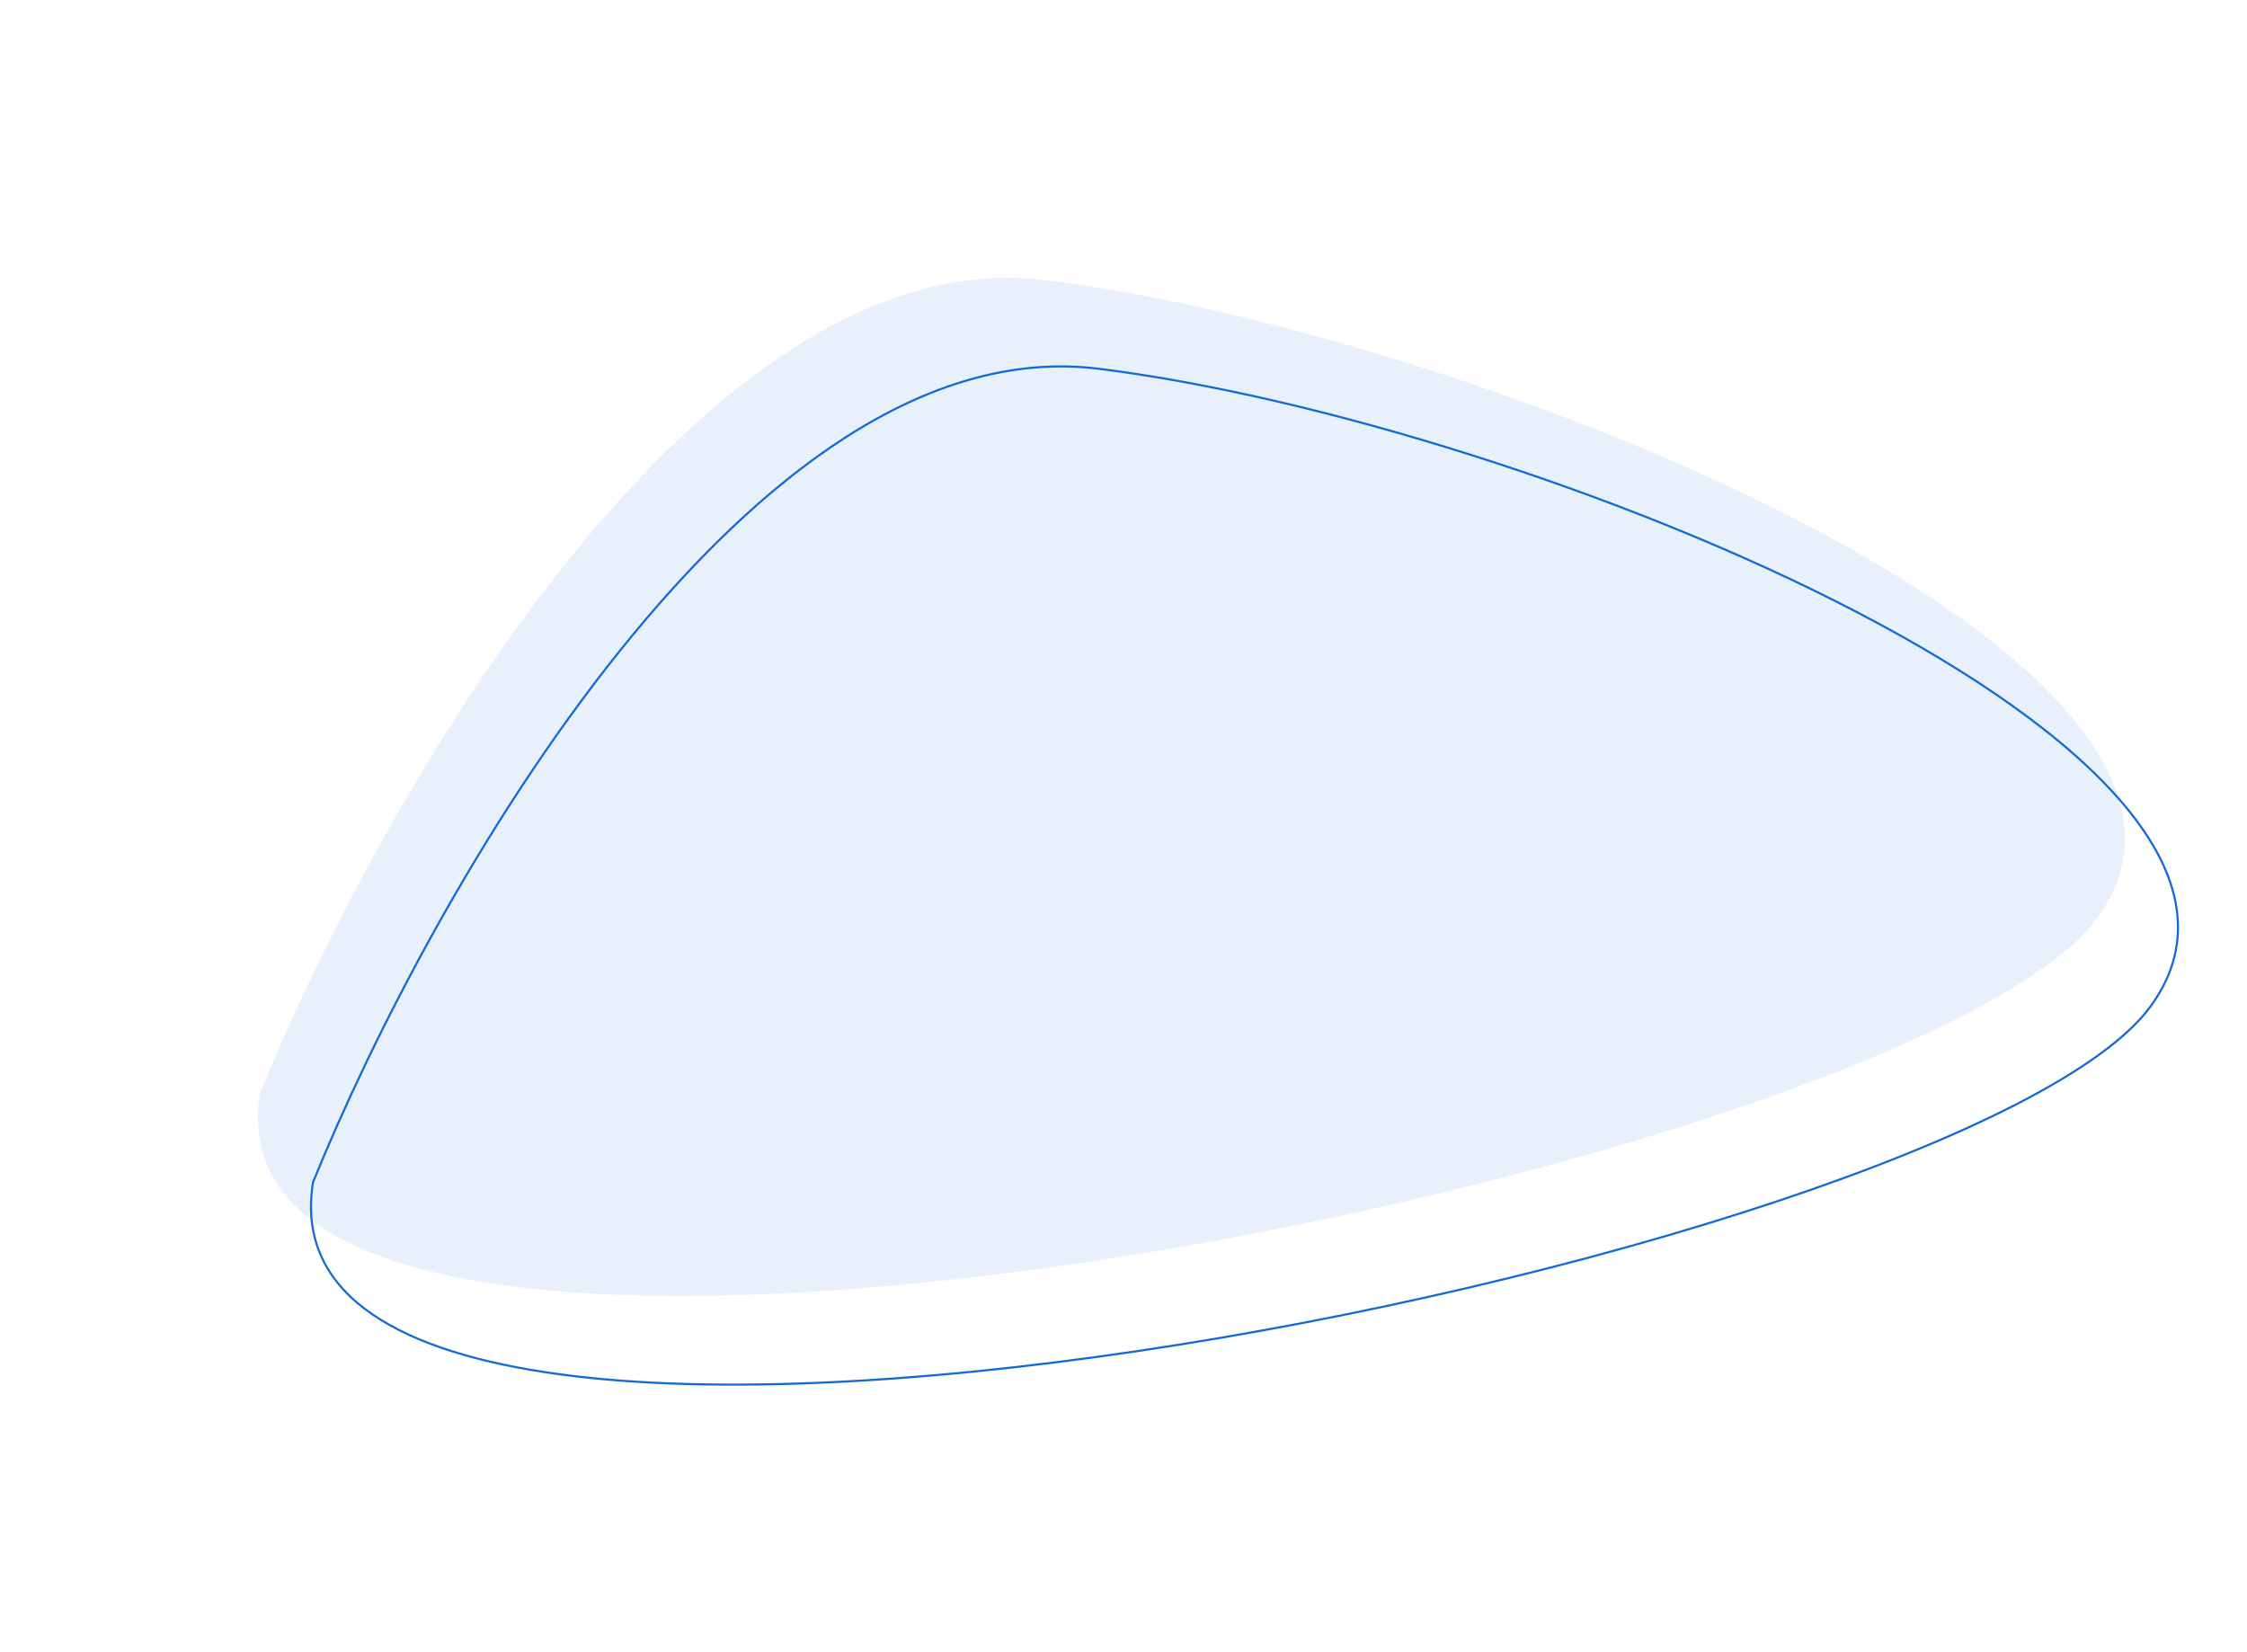 <svg width="1065" height="783" viewBox="0 0 1065 783" fill="none" xmlns="http://www.w3.org/2000/svg">
<path d="M495.583 132.752C331.172 112.299 178.811 381.259 123.182 518.296C90.494 722.337 906.383 555.712 994.189 434.86C1082 314.007 701.097 158.317 495.583 132.752Z" fill="#146AD4" fill-opacity="0.1"/>
<path d="M520.763 174.778C356.352 154.325 203.99 423.286 148.361 560.323C115.674 764.363 931.563 597.739 1019.37 476.886C1107.17 356.033 726.277 200.344 520.763 174.778Z" stroke="#146AD4"/>
</svg>
